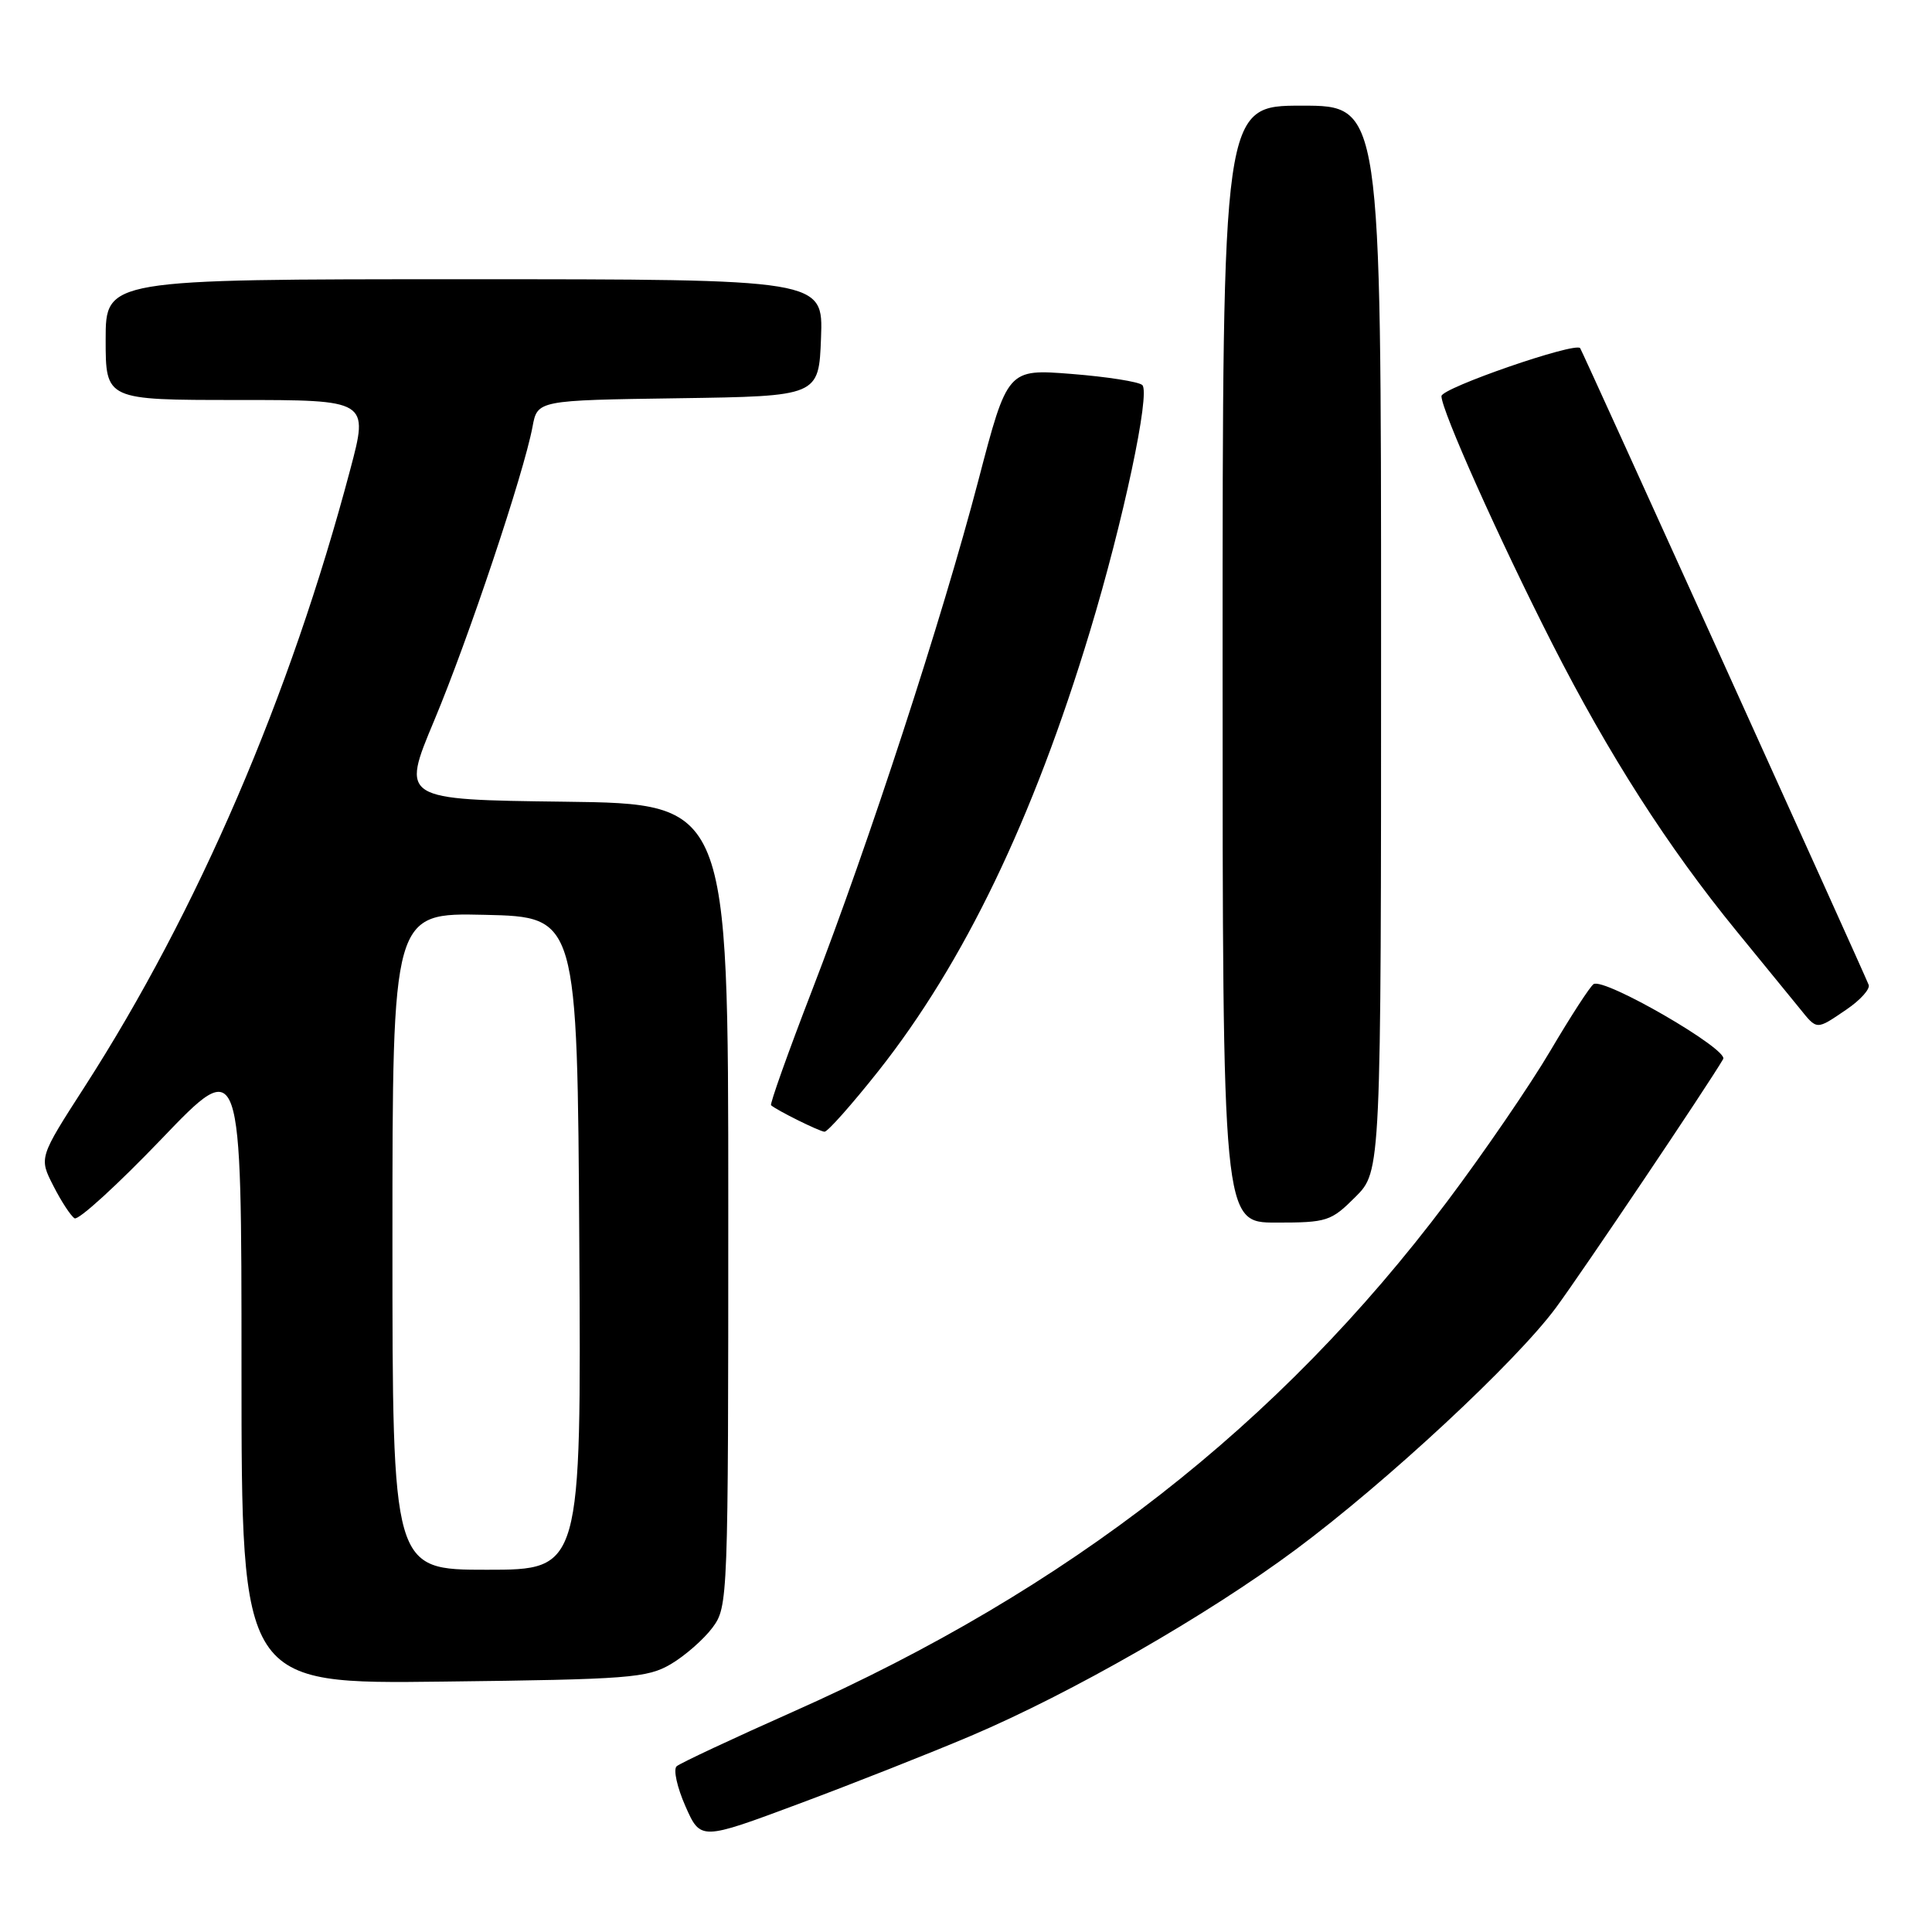 <?xml version="1.0" encoding="UTF-8" standalone="no"?>
<!DOCTYPE svg PUBLIC "-//W3C//DTD SVG 1.1//EN" "http://www.w3.org/Graphics/SVG/1.1/DTD/svg11.dtd" >
<svg xmlns="http://www.w3.org/2000/svg" xmlns:xlink="http://www.w3.org/1999/xlink" version="1.1" viewBox="0 0 256 256">
 <g >
 <path fill="currentColor"
d=" M 128.65 230.01 C 141.97 224.35 159.99 214.02 171.66 205.35 C 183.71 196.40 200.85 180.47 206.16 173.29 C 209.61 168.62 226.33 143.77 228.33 140.33 C 229.08 139.06 212.59 129.51 211.16 130.40 C 210.71 130.68 208.14 134.64 205.45 139.20 C 202.76 143.77 196.58 152.79 191.72 159.25 C 169.49 188.81 141.58 210.59 105.18 226.77 C 97.11 230.36 90.12 233.63 89.66 234.04 C 89.19 234.45 89.72 236.83 90.82 239.33 C 92.83 243.87 92.83 243.87 105.81 239.03 C 112.95 236.37 123.23 232.31 128.65 230.01 Z  M 88.90 220.50 C 90.76 219.40 93.24 217.23 94.40 215.68 C 96.47 212.89 96.50 212.17 96.50 159.68 C 96.50 106.50 96.50 106.50 74.82 106.23 C 53.14 105.96 53.14 105.96 57.54 95.46 C 62.07 84.64 69.39 62.77 70.56 56.56 C 71.21 53.04 71.21 53.04 89.86 52.77 C 108.50 52.50 108.50 52.50 108.79 44.75 C 109.08 37.00 109.08 37.00 61.54 37.00 C 14.00 37.00 14.00 37.00 14.00 45.00 C 14.00 53.00 14.00 53.00 31.43 53.00 C 48.86 53.00 48.86 53.00 46.40 62.25 C 38.46 92.22 26.20 120.71 11.24 143.96 C 5.16 153.40 5.16 153.40 7.07 157.13 C 8.11 159.18 9.38 161.12 9.88 161.43 C 10.38 161.74 15.56 157.01 21.40 150.92 C 32.00 139.86 32.00 139.86 32.00 181.50 C 32.00 223.15 32.00 223.15 58.75 222.82 C 83.37 222.53 85.77 222.34 88.90 220.50 Z  M 179.60 158.60 C 183.00 155.20 183.00 155.20 183.00 84.60 C 183.00 14.00 183.00 14.00 172.50 14.00 C 162.00 14.00 162.00 14.00 162.00 88.00 C 162.00 162.00 162.00 162.00 169.10 162.00 C 175.84 162.00 176.37 161.83 179.60 158.60 Z  M 116.39 141.92 C 127.73 127.58 136.90 108.53 144.41 83.70 C 148.83 69.12 152.46 52.05 151.36 51.02 C 150.89 50.58 146.68 49.92 142.00 49.55 C 133.50 48.88 133.50 48.88 129.63 63.69 C 124.84 81.97 115.17 111.63 107.56 131.33 C 104.41 139.49 101.99 146.30 102.17 146.45 C 102.99 147.16 108.58 149.92 109.25 149.96 C 109.66 149.98 112.87 146.36 116.39 141.92 Z  M 244.69 133.75 C 246.51 132.51 247.82 131.05 247.61 130.50 C 246.85 128.57 209.66 46.50 209.38 46.13 C 208.73 45.29 191.00 51.41 191.00 52.49 C 191.00 54.37 198.60 71.36 205.64 85.21 C 213.18 100.03 220.99 112.22 230.08 123.35 C 233.61 127.68 237.38 132.29 238.45 133.60 C 240.81 136.52 240.62 136.52 244.69 133.75 Z  M 52.00 164.47 C 52.00 120.94 52.00 120.94 64.25 121.22 C 76.50 121.50 76.50 121.50 76.76 164.75 C 77.02 208.00 77.02 208.00 64.51 208.00 C 52.00 208.00 52.00 208.00 52.00 164.47 Z "/>
</g>
</svg>